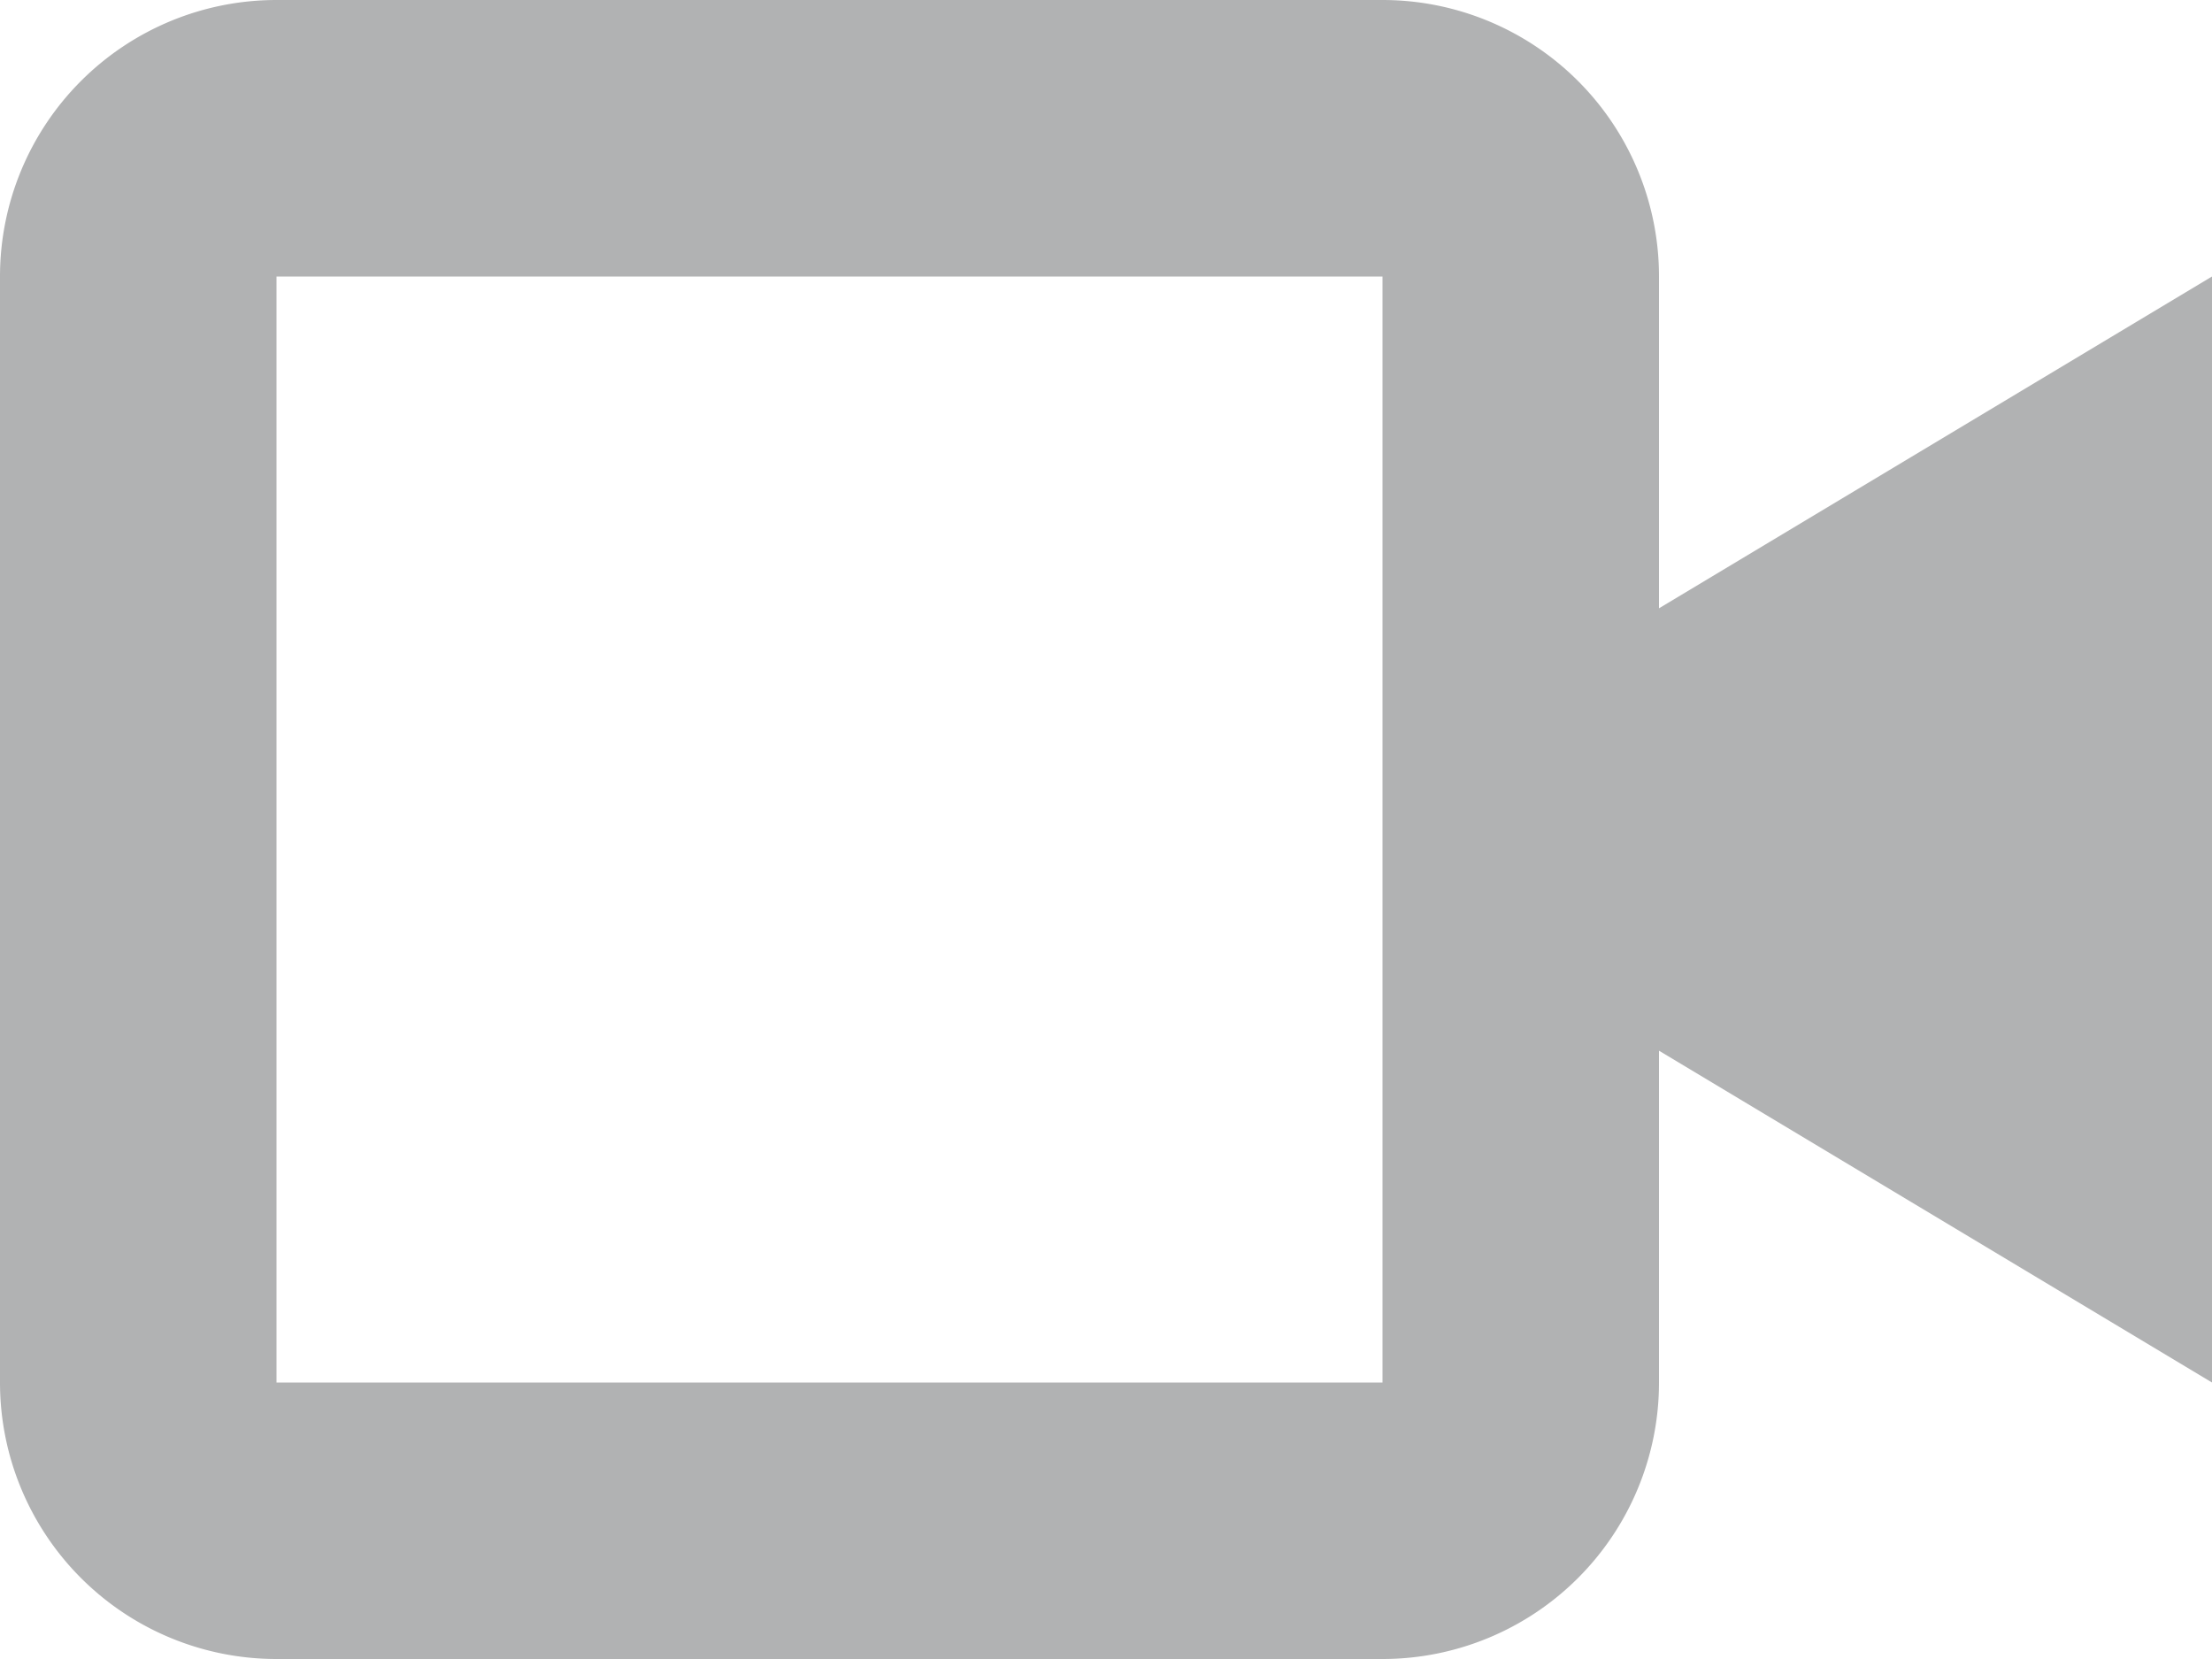 <svg xmlns="http://www.w3.org/2000/svg" width="12" height="9" viewBox="0 0 12 9">
  <path id="Path_652" data-name="Path 652" d="M12,3.5,9,5.3V3.5A1.5,1.5,0,0,0,7.5,2h-6A1.5,1.5,0,0,0,0,3.5v6A1.5,1.5,0,0,0,1.5,11h6A1.5,1.5,0,0,0,9,9.5V7.7l3,1.8ZM1.5,9.5v-6h6v6Z" transform="translate(0 -2)" fill="#b1b2b3"/>
</svg>
